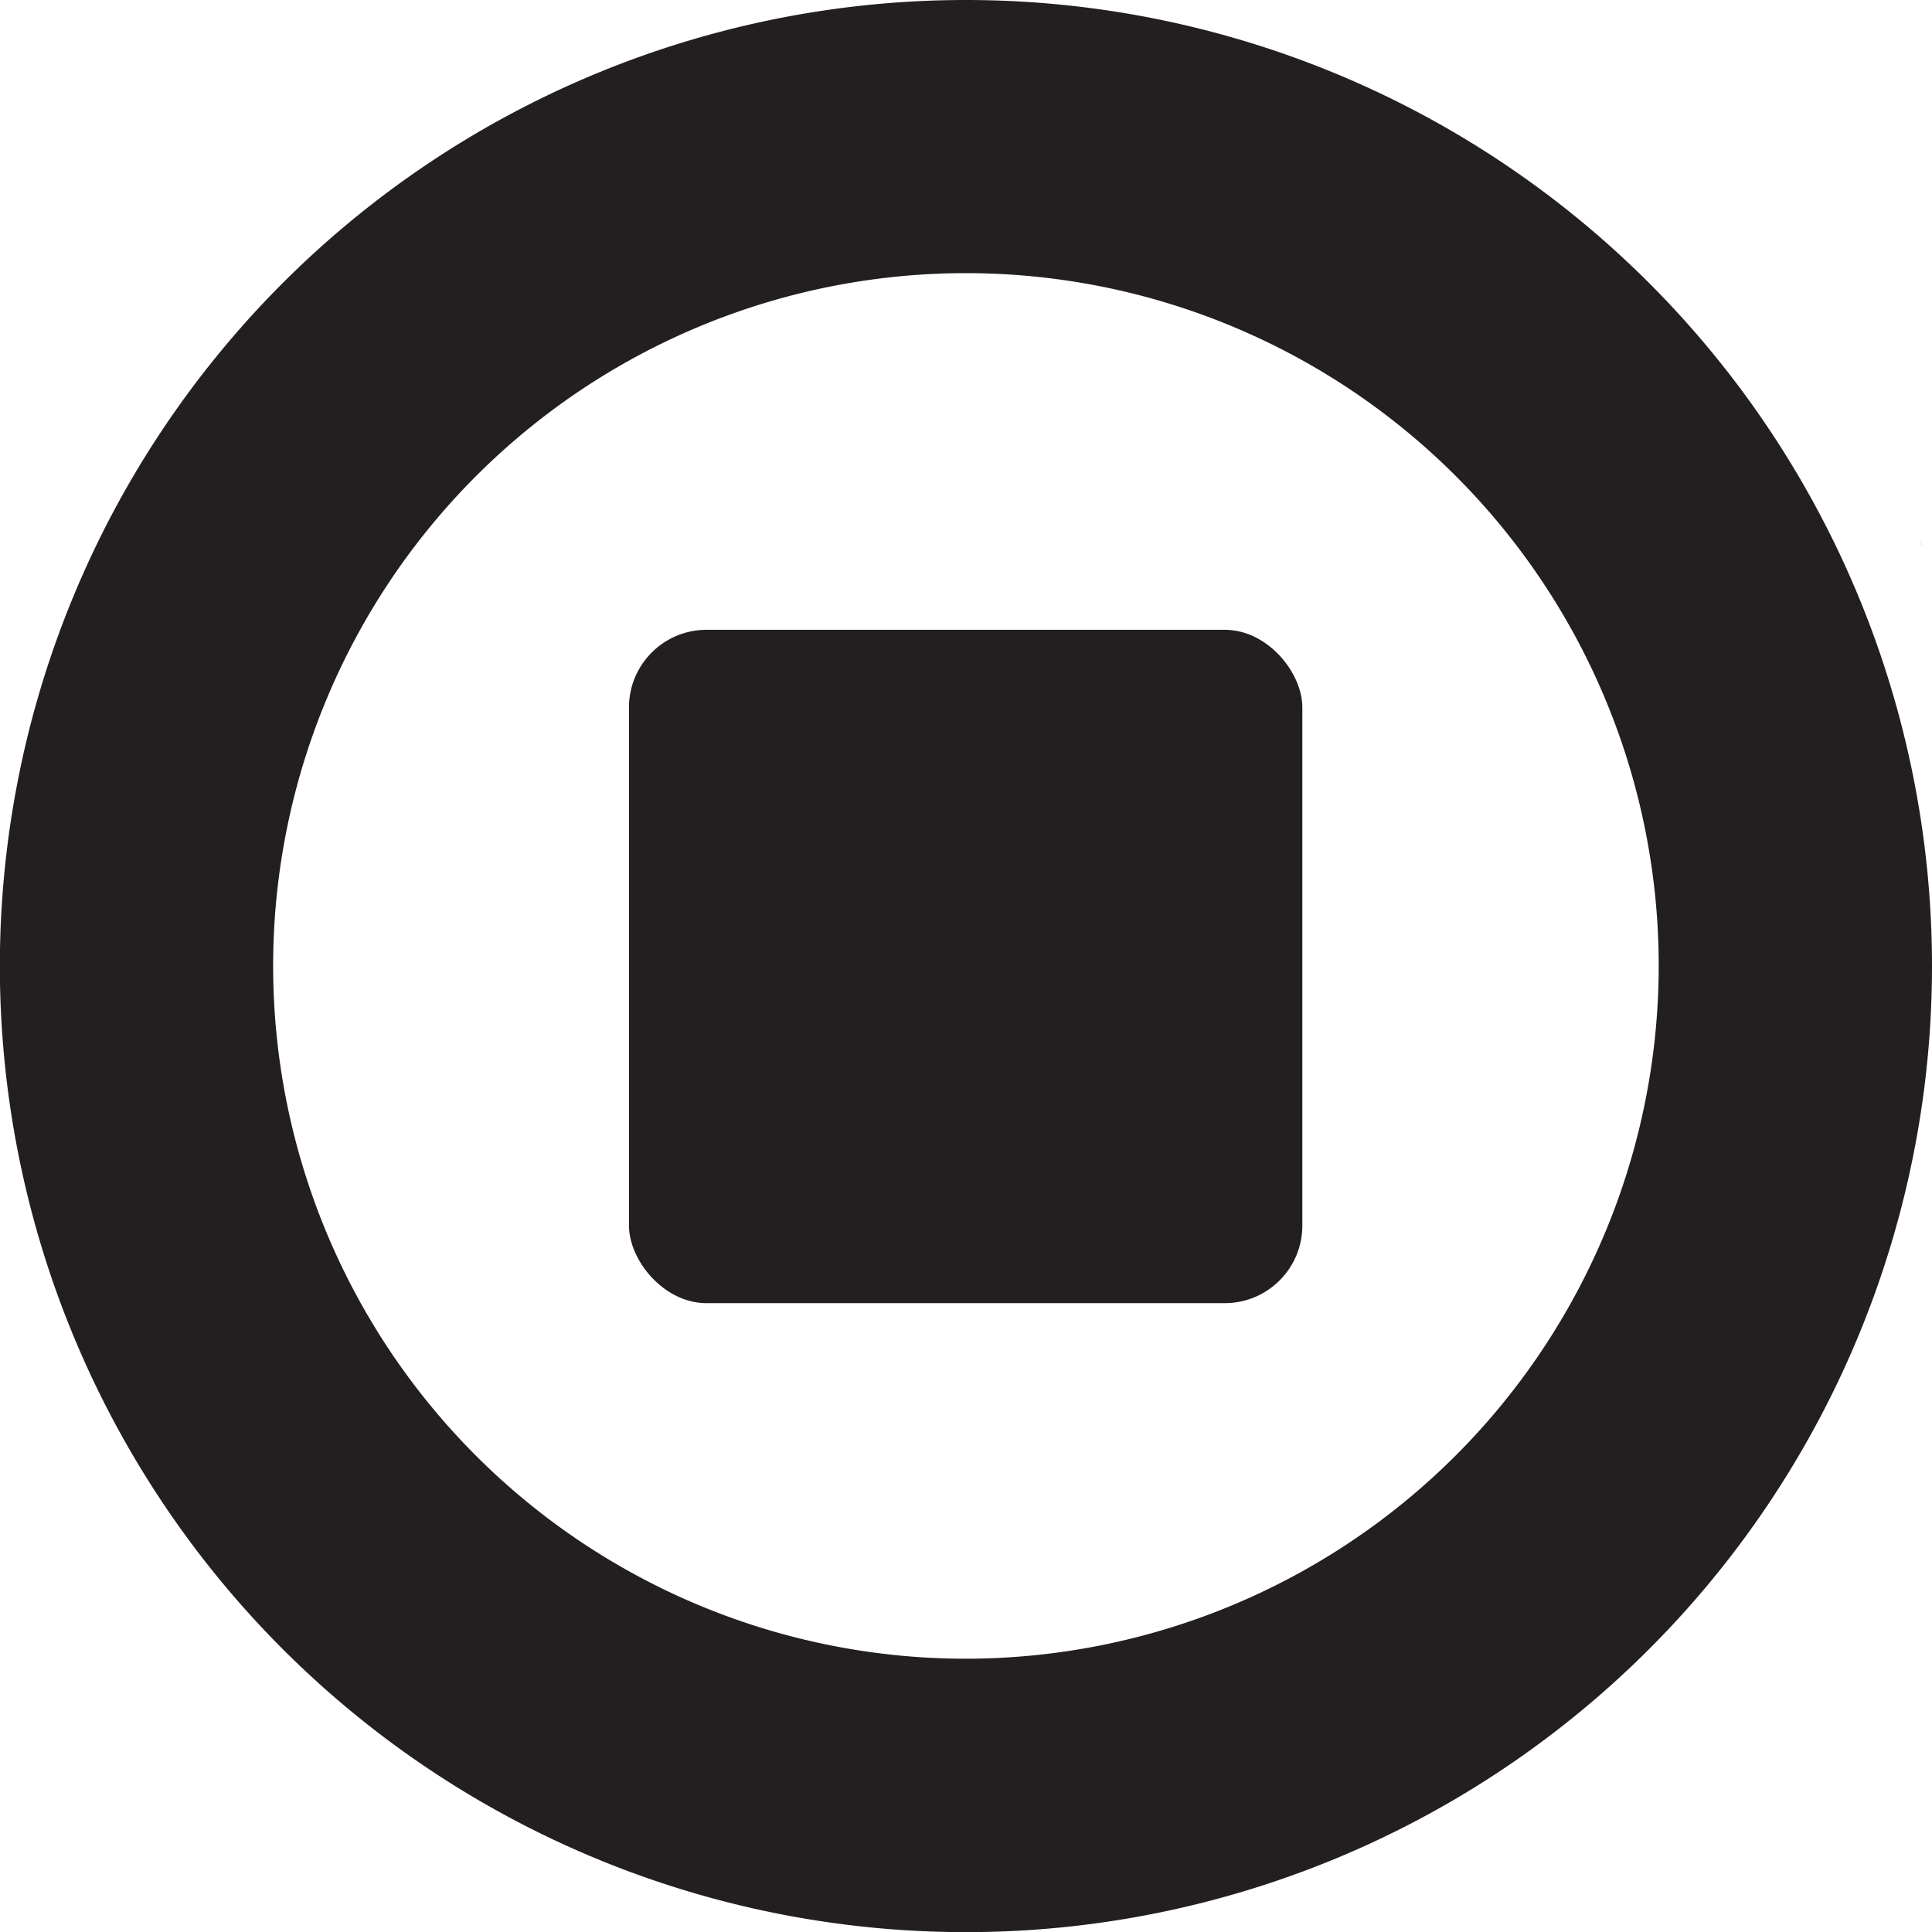 <svg xmlns="http://www.w3.org/2000/svg" viewBox="0 0 141.39 141.39"><defs><style>.cls-1{fill:#231f20;}</style></defs><g id="Layer_2" data-name="Layer 2"><g id="Layer_1-2" data-name="Layer 1"><path class="cls-1" d="M140.64,39.91c-.06-.14-.12-.28-.19-.41.07.15.14.3.2.45A.06.06,0,0,0,140.64,39.91Z"/><path class="cls-1" d="M70.7,0a70.7,70.7,0,1,0,70.69,70.7A70.7,70.7,0,0,0,70.7,0Zm0,121.39A50.7,50.7,0,1,1,121.39,70.7,50.75,50.75,0,0,1,70.7,121.39Z"/><rect class="cls-1" x="46.03" y="46.09" width="49.28" height="49.28" rx="5.68"/></g></g></svg>